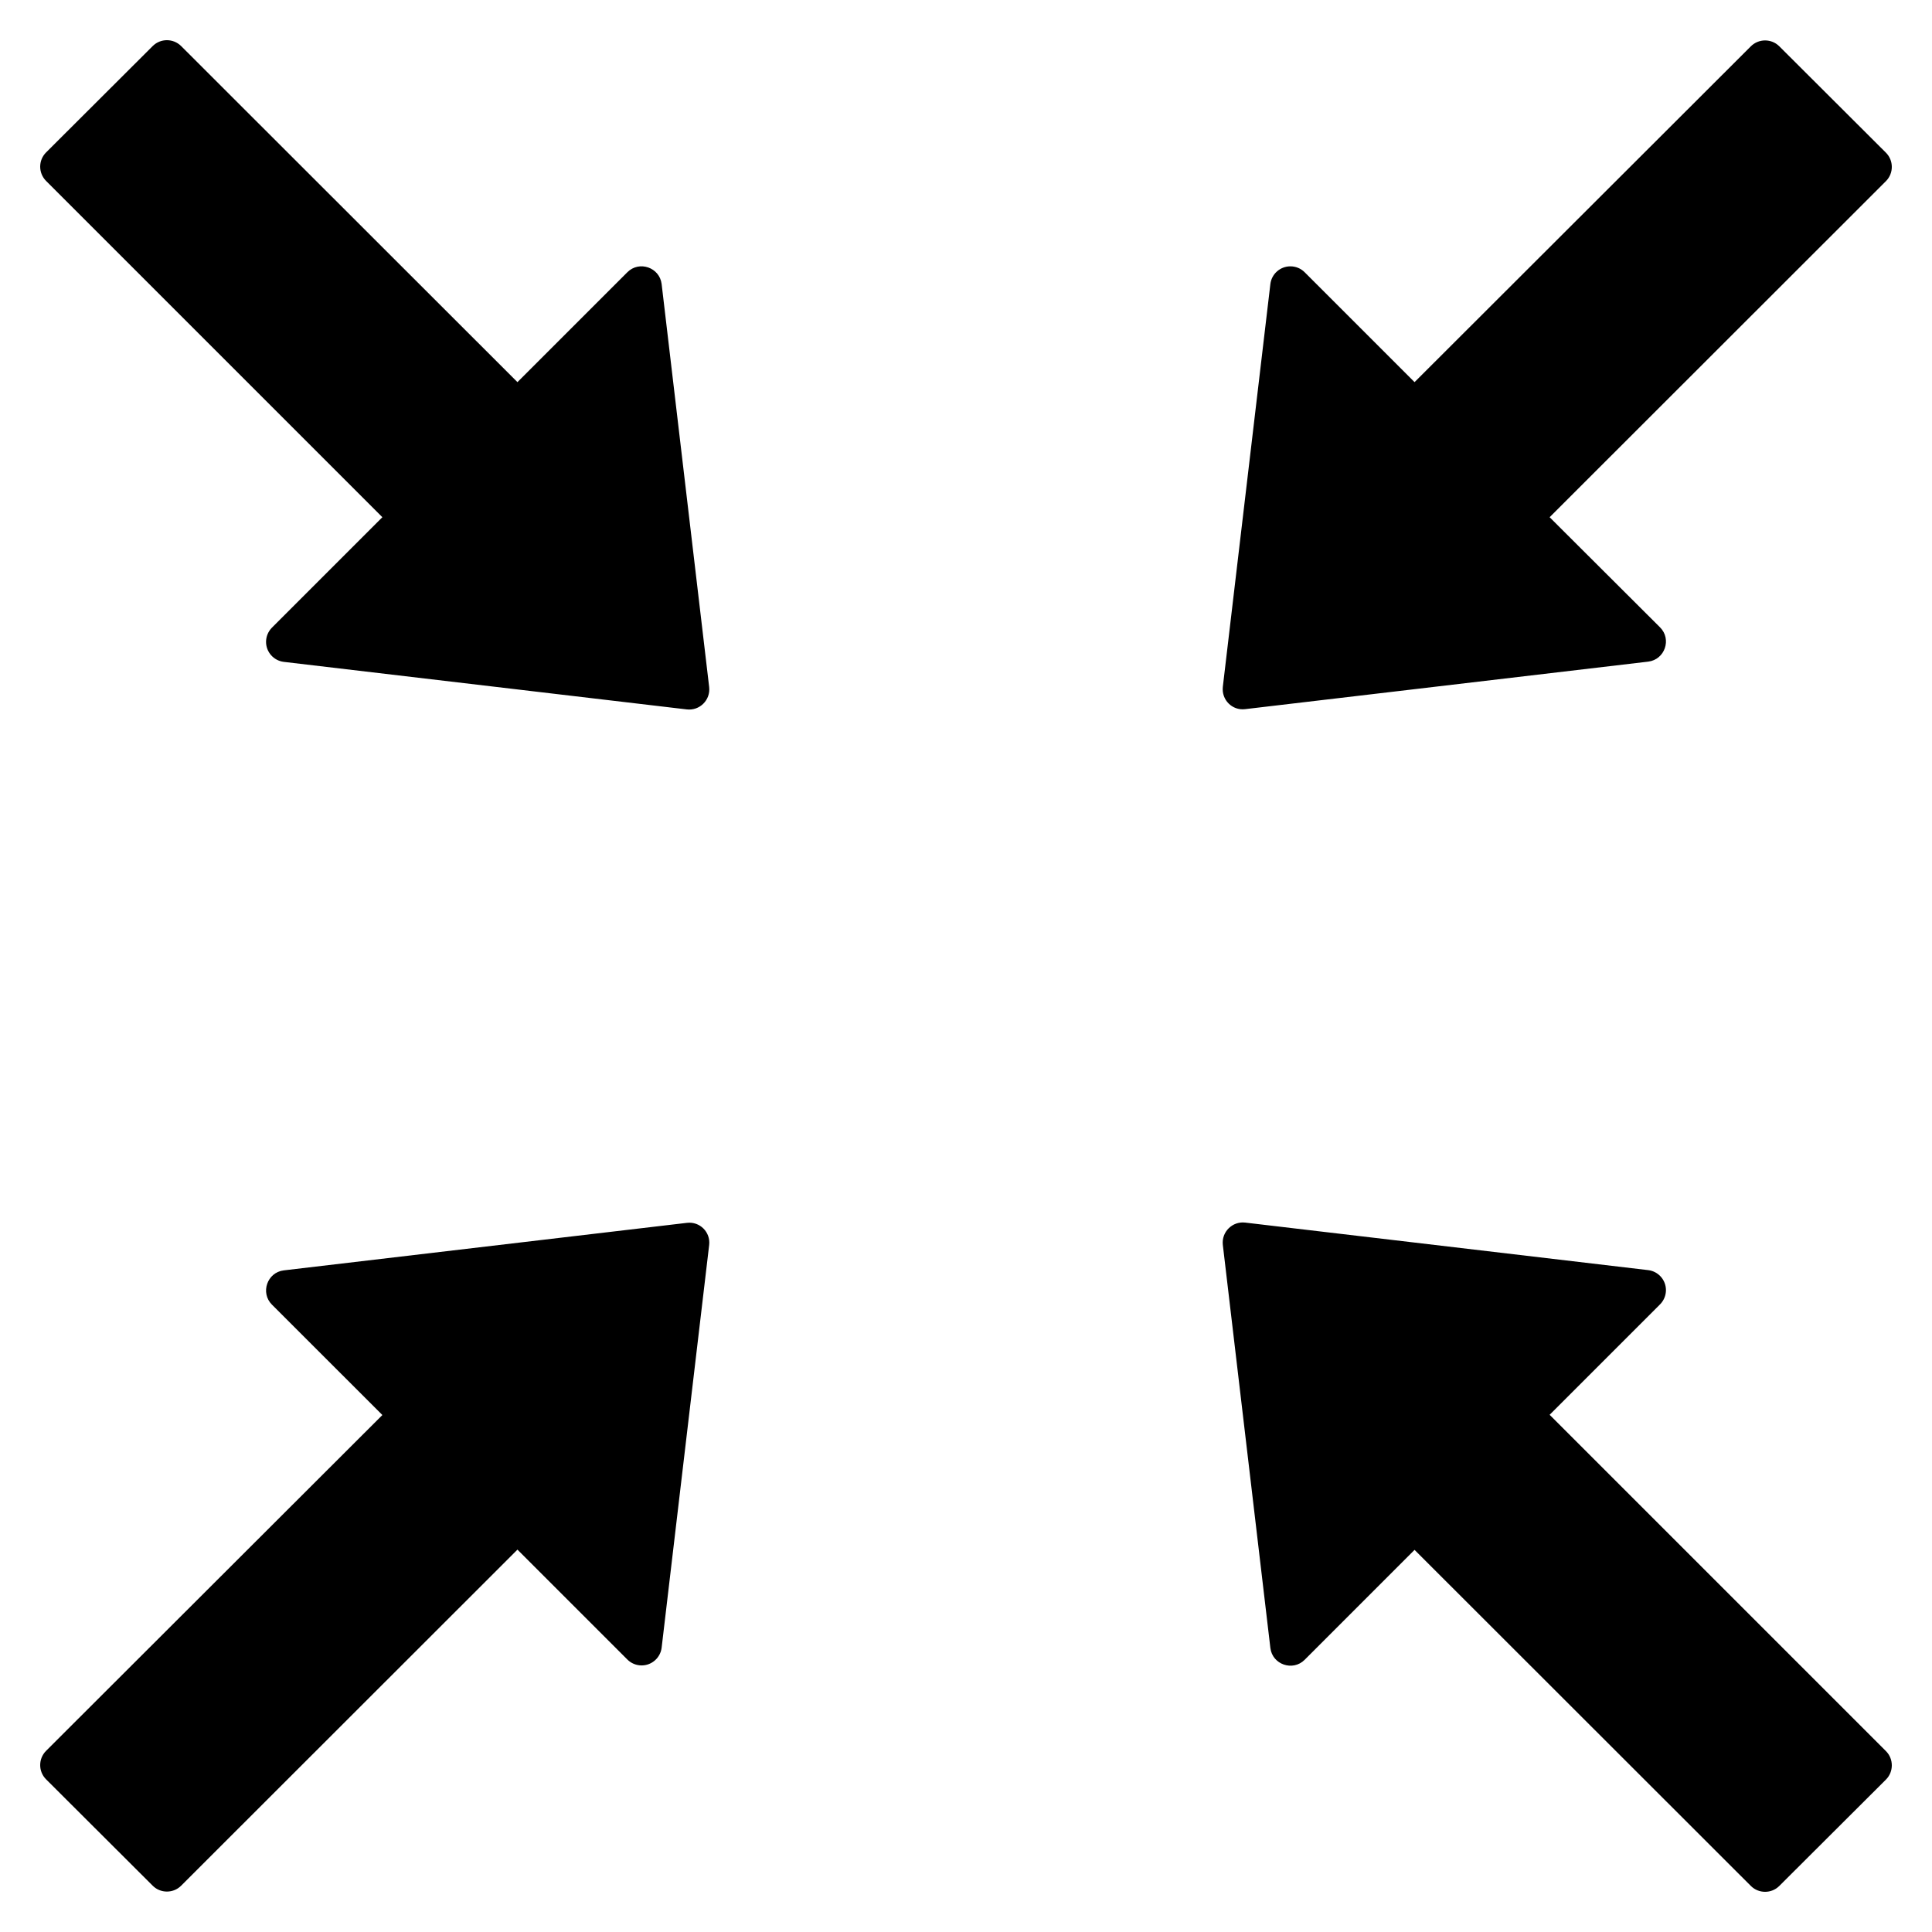 ﻿<?xml version="1.0" encoding="utf-8"?>
<svg version="1.1" xmlns:xlink="http://www.w3.org/1999/xlink" width="48px" height="48px" xmlns="http://www.w3.org/2000/svg">
  <defs>
    <pattern id="BGPattern" patternUnits="userSpaceOnUse" alignment="0 0" imageRepeat="None" />
    <mask fill="white" id="Clip2590">
      <path d="M 17.619 17.069  L 16.438 7.056  C 16.387 6.644  15.881 6.469  15.587 6.763  L 12.856 9.494  L 4.5 1.144  C 4.304 0.95  3.989 0.95  3.794 1.144  L 1.144 3.788  C 0.95 3.983  0.95 4.298  1.144 4.494  L 9.5 12.85  L 6.756 15.594  C 6.663 15.688  6.61 15.815  6.61 15.947  C 6.61 16.2  6.799 16.413  7.05 16.444  L 17.062 17.625  C 17.381 17.663  17.656 17.394  17.619 17.069  Z M 17.619 30.931  C 17.656 30.612  17.387 30.344  17.069 30.381  L 7.05 31.562  C 6.638 31.612  6.463 32.119  6.756 32.413  L 9.5 35.156  L 1.144 43.5  C 0.95 43.696  0.95 44.011  1.144 44.206  L 3.794 46.85  C 3.988 47.044  4.306 47.044  4.5 46.85  L 12.856 38.5  L 15.587 41.231  C 15.681 41.325  15.808 41.377  15.941 41.377  C 16.193 41.377  16.407 41.188  16.438 40.938  L 17.619 30.931  Z M 30.381 17.062  C 30.344 17.387  30.613 17.656  30.931 17.619  L 40.95 16.438  C 41.363 16.387  41.538 15.881  41.244 15.587  L 38.5 12.85  L 46.856 4.5  C 47.05 4.306  47.05 3.988  46.856 3.794  L 44.206 1.15  C 44.011 0.956  43.696 0.956  43.5 1.15  L 35.144 9.494  L 32.412 6.762  C 32.319 6.669  32.192 6.617  32.059 6.617  C 31.807 6.617  31.593 6.805  31.562 7.056  L 30.381 17.062  Z M 46.856 43.506  L 38.5 35.15  L 41.244 32.406  C 41.337 32.312  41.39 32.185  41.39 32.053  C 41.39 31.8  41.201 31.587  40.95 31.556  L 30.938 30.375  C 30.619 30.337  30.344 30.606  30.381 30.931  L 31.562 40.944  C 31.612 41.356  32.119 41.531  32.413 41.238  L 35.144 38.506  L 43.5 46.856  C 43.694 47.05  44.013 47.05  44.206 46.856  L 46.856 44.213  C 47.05 44.019  47.05 43.7  46.856 43.506  Z " fill-rule="evenodd" />
    </mask>
  </defs>
  <g>
    <path d="M 17.619 17.069  L 16.438 7.056  C 16.387 6.644  15.881 6.469  15.587 6.763  L 12.856 9.494  L 4.5 1.144  C 4.304 0.95  3.989 0.95  3.794 1.144  L 1.144 3.788  C 0.95 3.983  0.95 4.298  1.144 4.494  L 9.5 12.85  L 6.756 15.594  C 6.663 15.688  6.61 15.815  6.61 15.947  C 6.61 16.2  6.799 16.413  7.05 16.444  L 17.062 17.625  C 17.381 17.663  17.656 17.394  17.619 17.069  Z M 17.619 30.931  C 17.656 30.612  17.387 30.344  17.069 30.381  L 7.05 31.562  C 6.638 31.612  6.463 32.119  6.756 32.413  L 9.5 35.156  L 1.144 43.5  C 0.95 43.696  0.95 44.011  1.144 44.206  L 3.794 46.85  C 3.988 47.044  4.306 47.044  4.5 46.85  L 12.856 38.5  L 15.587 41.231  C 15.681 41.325  15.808 41.377  15.941 41.377  C 16.193 41.377  16.407 41.188  16.438 40.938  L 17.619 30.931  Z M 30.381 17.062  C 30.344 17.387  30.613 17.656  30.931 17.619  L 40.95 16.438  C 41.363 16.387  41.538 15.881  41.244 15.587  L 38.5 12.85  L 46.856 4.5  C 47.05 4.306  47.05 3.988  46.856 3.794  L 44.206 1.15  C 44.011 0.956  43.696 0.956  43.5 1.15  L 35.144 9.494  L 32.412 6.762  C 32.319 6.669  32.192 6.617  32.059 6.617  C 31.807 6.617  31.593 6.805  31.562 7.056  L 30.381 17.062  Z M 46.856 43.506  L 38.5 35.15  L 41.244 32.406  C 41.337 32.312  41.39 32.185  41.39 32.053  C 41.39 31.8  41.201 31.587  40.95 31.556  L 30.938 30.375  C 30.619 30.337  30.344 30.606  30.381 30.931  L 31.562 40.944  C 31.612 41.356  32.119 41.531  32.413 41.238  L 35.144 38.506  L 43.5 46.856  C 43.694 47.05  44.013 47.05  44.206 46.856  L 46.856 44.213  C 47.05 44.019  47.05 43.7  46.856 43.506  Z " fill-rule="nonzero" fill="rgba(0, 0, 0, 1)" stroke="none" class="fill" />
    <path d="M 17.619 17.069  L 16.438 7.056  C 16.387 6.644  15.881 6.469  15.587 6.763  L 12.856 9.494  L 4.5 1.144  C 4.304 0.95  3.989 0.95  3.794 1.144  L 1.144 3.788  C 0.95 3.983  0.95 4.298  1.144 4.494  L 9.5 12.85  L 6.756 15.594  C 6.663 15.688  6.61 15.815  6.61 15.947  C 6.61 16.2  6.799 16.413  7.05 16.444  L 17.062 17.625  C 17.381 17.663  17.656 17.394  17.619 17.069  Z " stroke-width="0" stroke-dasharray="0" stroke="rgba(255, 255, 255, 0)" fill="none" class="stroke" mask="url(#Clip2590)" />
    <path d="M 17.619 30.931  C 17.656 30.612  17.387 30.344  17.069 30.381  L 7.05 31.562  C 6.638 31.612  6.463 32.119  6.756 32.413  L 9.5 35.156  L 1.144 43.5  C 0.95 43.696  0.95 44.011  1.144 44.206  L 3.794 46.85  C 3.988 47.044  4.306 47.044  4.5 46.85  L 12.856 38.5  L 15.587 41.231  C 15.681 41.325  15.808 41.377  15.941 41.377  C 16.193 41.377  16.407 41.188  16.438 40.938  L 17.619 30.931  Z " stroke-width="0" stroke-dasharray="0" stroke="rgba(255, 255, 255, 0)" fill="none" class="stroke" mask="url(#Clip2590)" />
    <path d="M 30.381 17.062  C 30.344 17.387  30.613 17.656  30.931 17.619  L 40.95 16.438  C 41.363 16.387  41.538 15.881  41.244 15.587  L 38.5 12.85  L 46.856 4.5  C 47.05 4.306  47.05 3.988  46.856 3.794  L 44.206 1.15  C 44.011 0.956  43.696 0.956  43.5 1.15  L 35.144 9.494  L 32.412 6.762  C 32.319 6.669  32.192 6.617  32.059 6.617  C 31.807 6.617  31.593 6.805  31.562 7.056  L 30.381 17.062  Z " stroke-width="0" stroke-dasharray="0" stroke="rgba(255, 255, 255, 0)" fill="none" class="stroke" mask="url(#Clip2590)" />
    <path d="M 46.856 43.506  L 38.5 35.15  L 41.244 32.406  C 41.337 32.312  41.39 32.185  41.39 32.053  C 41.39 31.8  41.201 31.587  40.95 31.556  L 30.938 30.375  C 30.619 30.337  30.344 30.606  30.381 30.931  L 31.562 40.944  C 31.612 41.356  32.119 41.531  32.413 41.238  L 35.144 38.506  L 43.5 46.856  C 43.694 47.05  44.013 47.05  44.206 46.856  L 46.856 44.213  C 47.05 44.019  47.05 43.7  46.856 43.506  Z " stroke-width="0" stroke-dasharray="0" stroke="rgba(255, 255, 255, 0)" fill="none" class="stroke" mask="url(#Clip2590)" />
  </g>
</svg>